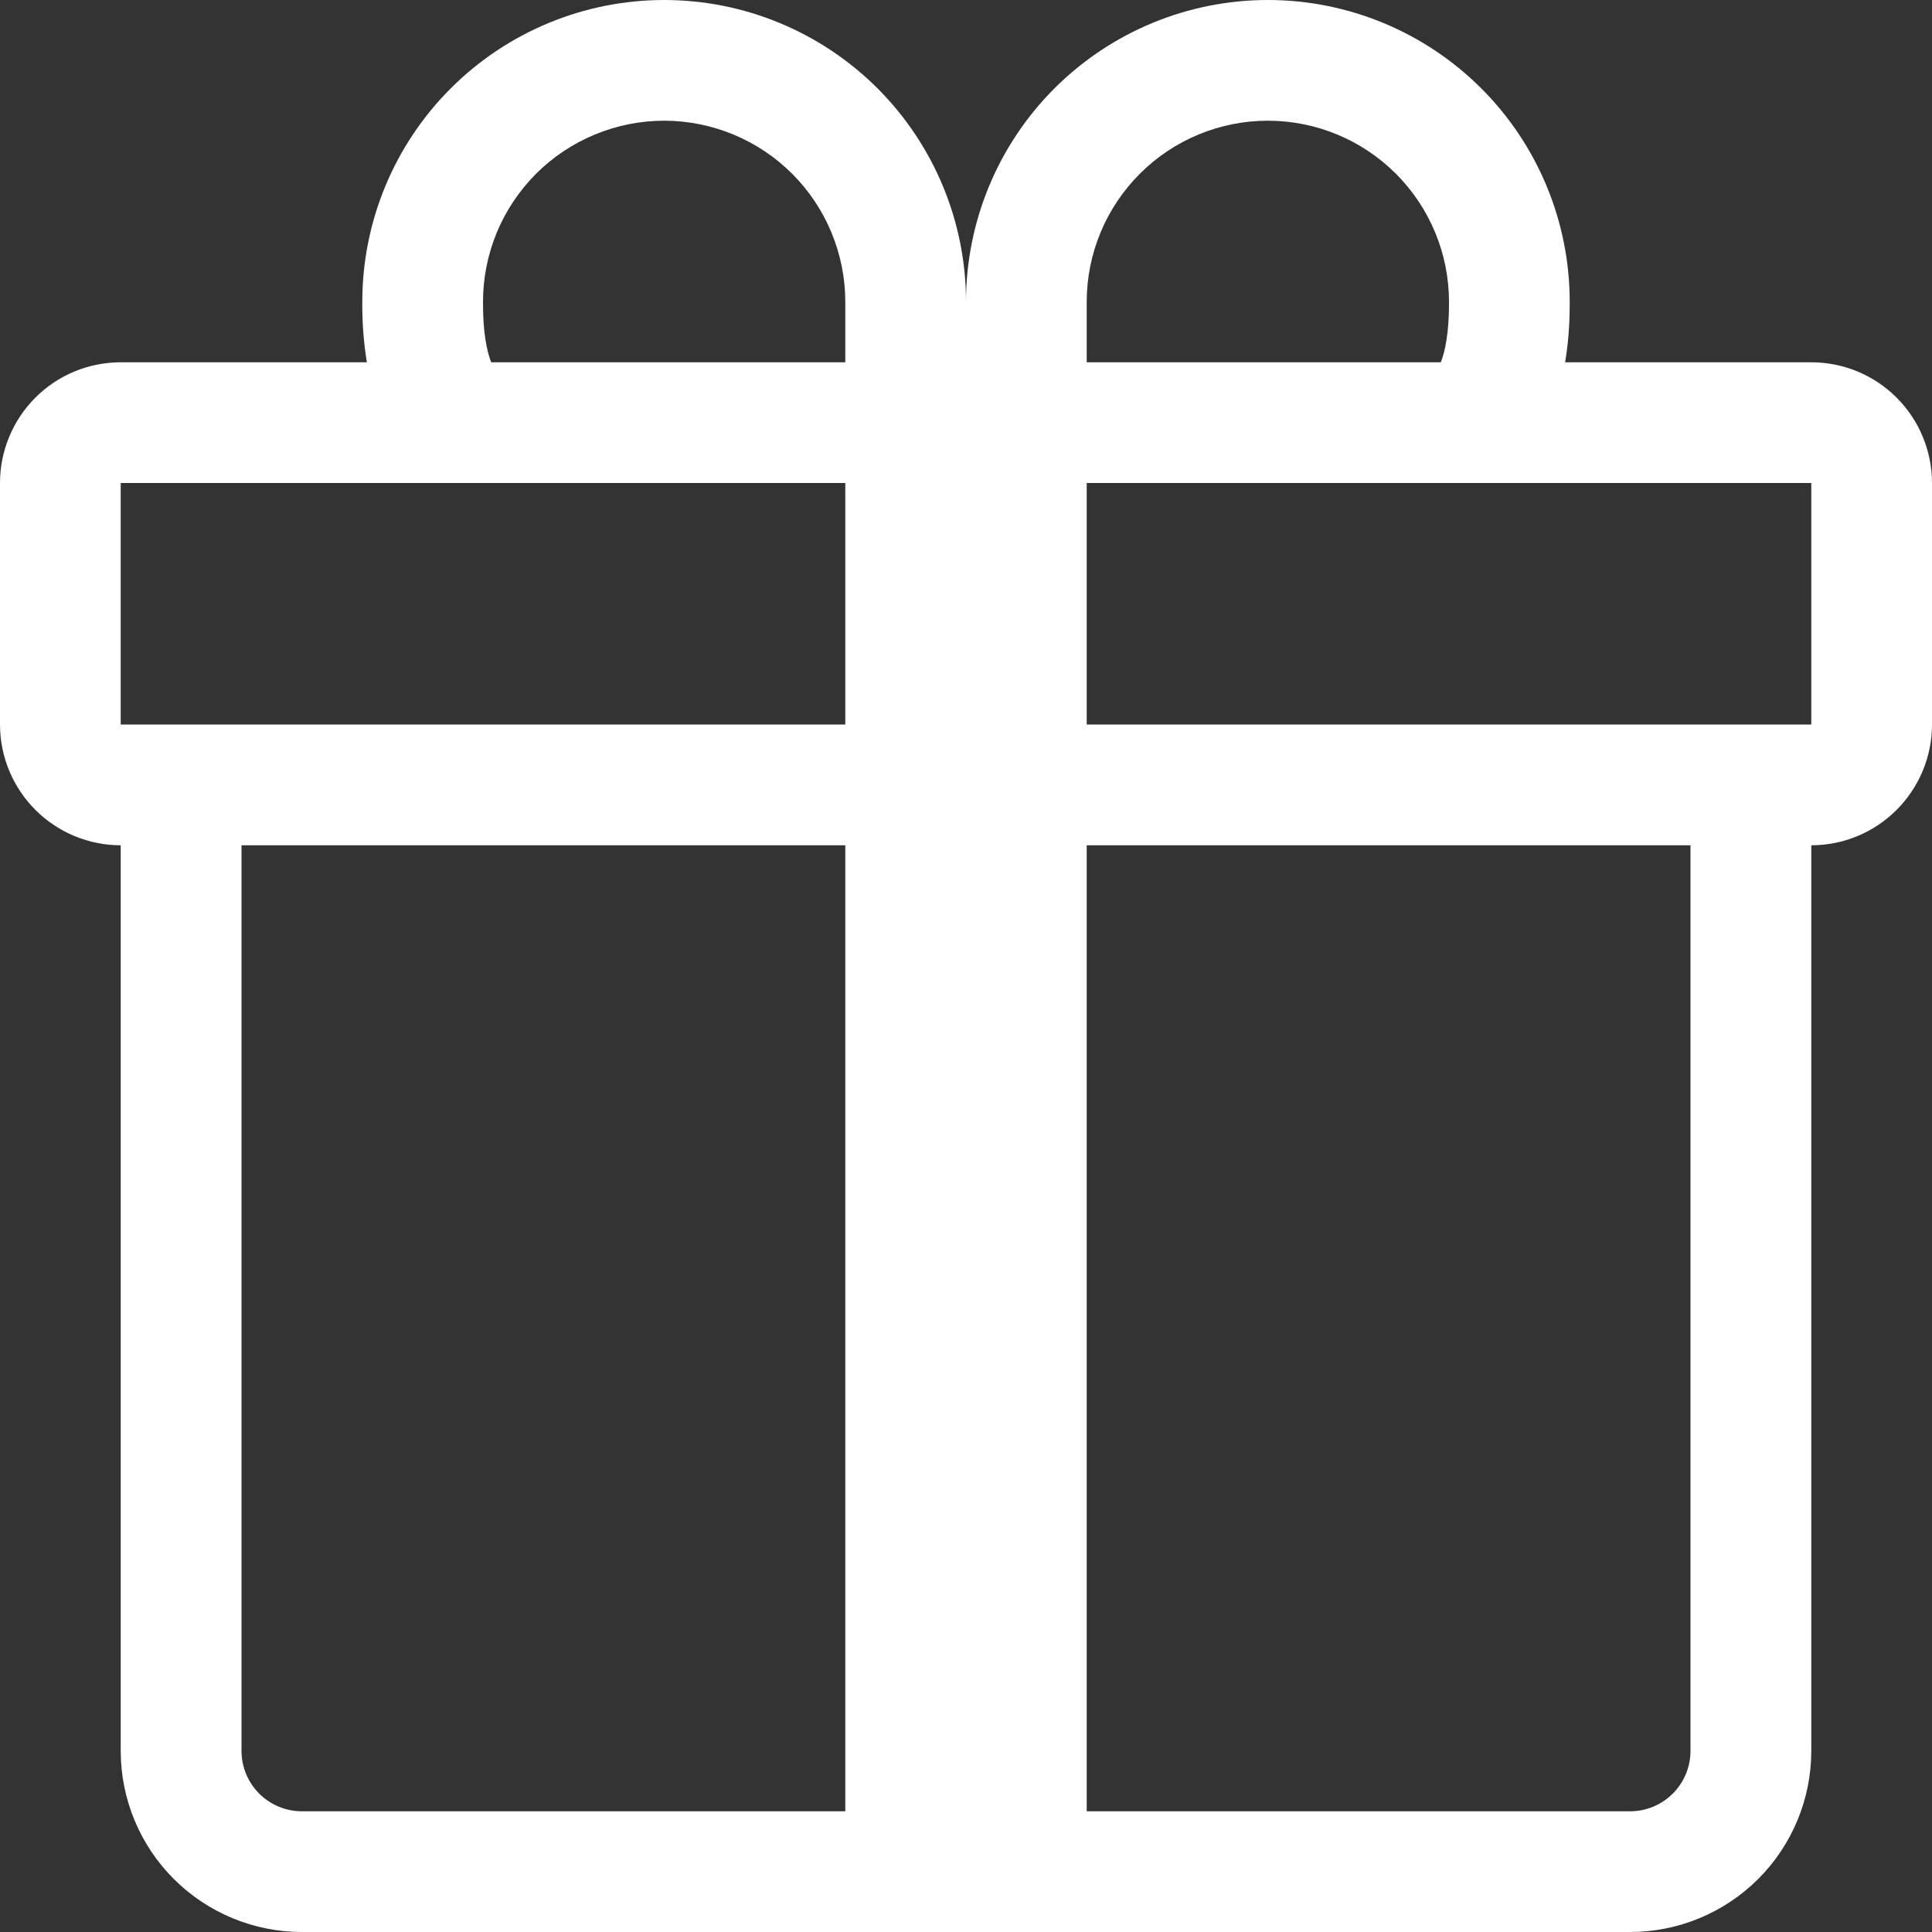 <svg width="25" height="25" viewBox="0 0 25 25" fill="none" xmlns="http://www.w3.org/2000/svg">
<rect x="0" y="0" width="25" height="25" fill="#333333" stroke="none"/>
<path d="M4.688 3.906C4.688 2.87 5.099 1.877 5.832 1.144C6.564 0.412 7.558 0 8.594 0C9.63 0 10.623 0.412 11.356 1.144C12.088 1.877 12.5 2.87 12.5 3.906C12.5 2.87 12.912 1.877 13.644 1.144C14.377 0.412 15.37 0 16.406 0C17.442 0 18.436 0.412 19.168 1.144C19.901 1.877 20.312 2.87 20.312 3.906V3.916C20.312 4.025 20.312 4.338 20.253 4.688H23.438C23.852 4.688 24.249 4.852 24.542 5.145C24.835 5.438 25 5.836 25 6.25V9.375C25 9.789 24.835 10.187 24.542 10.48C24.249 10.773 23.852 10.938 23.438 10.938V22.656C23.438 23.278 23.191 23.874 22.751 24.314C22.311 24.753 21.715 25 21.094 25H3.906C3.285 25 2.689 24.753 2.249 24.314C1.809 23.874 1.562 23.278 1.562 22.656V10.938C1.148 10.938 0.751 10.773 0.458 10.48C0.165 10.187 0 9.789 0 9.375V6.25C0 5.836 0.165 5.438 0.458 5.145C0.751 4.852 1.148 4.688 1.562 4.688H4.747C4.706 4.432 4.686 4.174 4.688 3.916V3.906ZM6.356 4.688H10.938V3.906C10.938 3.598 10.877 3.294 10.759 3.009C10.641 2.725 10.469 2.467 10.251 2.249C10.033 2.031 9.775 1.859 9.491 1.741C9.206 1.623 8.902 1.562 8.594 1.562C8.286 1.562 7.981 1.623 7.697 1.741C7.412 1.859 7.154 2.031 6.936 2.249C6.719 2.467 6.546 2.725 6.428 3.009C6.311 3.294 6.25 3.598 6.25 3.906C6.25 4.039 6.253 4.334 6.32 4.578C6.33 4.615 6.342 4.652 6.356 4.688ZM14.062 4.688H18.644C18.658 4.652 18.67 4.615 18.68 4.578C18.747 4.334 18.75 4.039 18.75 3.906C18.75 3.285 18.503 2.689 18.064 2.249C17.624 1.809 17.028 1.562 16.406 1.562C15.785 1.562 15.188 1.809 14.749 2.249C14.309 2.689 14.062 3.285 14.062 3.906V4.688ZM1.562 6.25V9.375H10.938V6.25H1.562ZM14.062 6.25V9.375H23.438V6.25H14.062ZM21.875 10.938H14.062V23.438H21.094C21.301 23.438 21.5 23.355 21.646 23.209C21.793 23.062 21.875 22.863 21.875 22.656V10.938ZM10.938 23.438V10.938H3.125V22.656C3.125 22.863 3.207 23.062 3.354 23.209C3.5 23.355 3.699 23.438 3.906 23.438H10.938Z" fill="white"/>
</svg>
